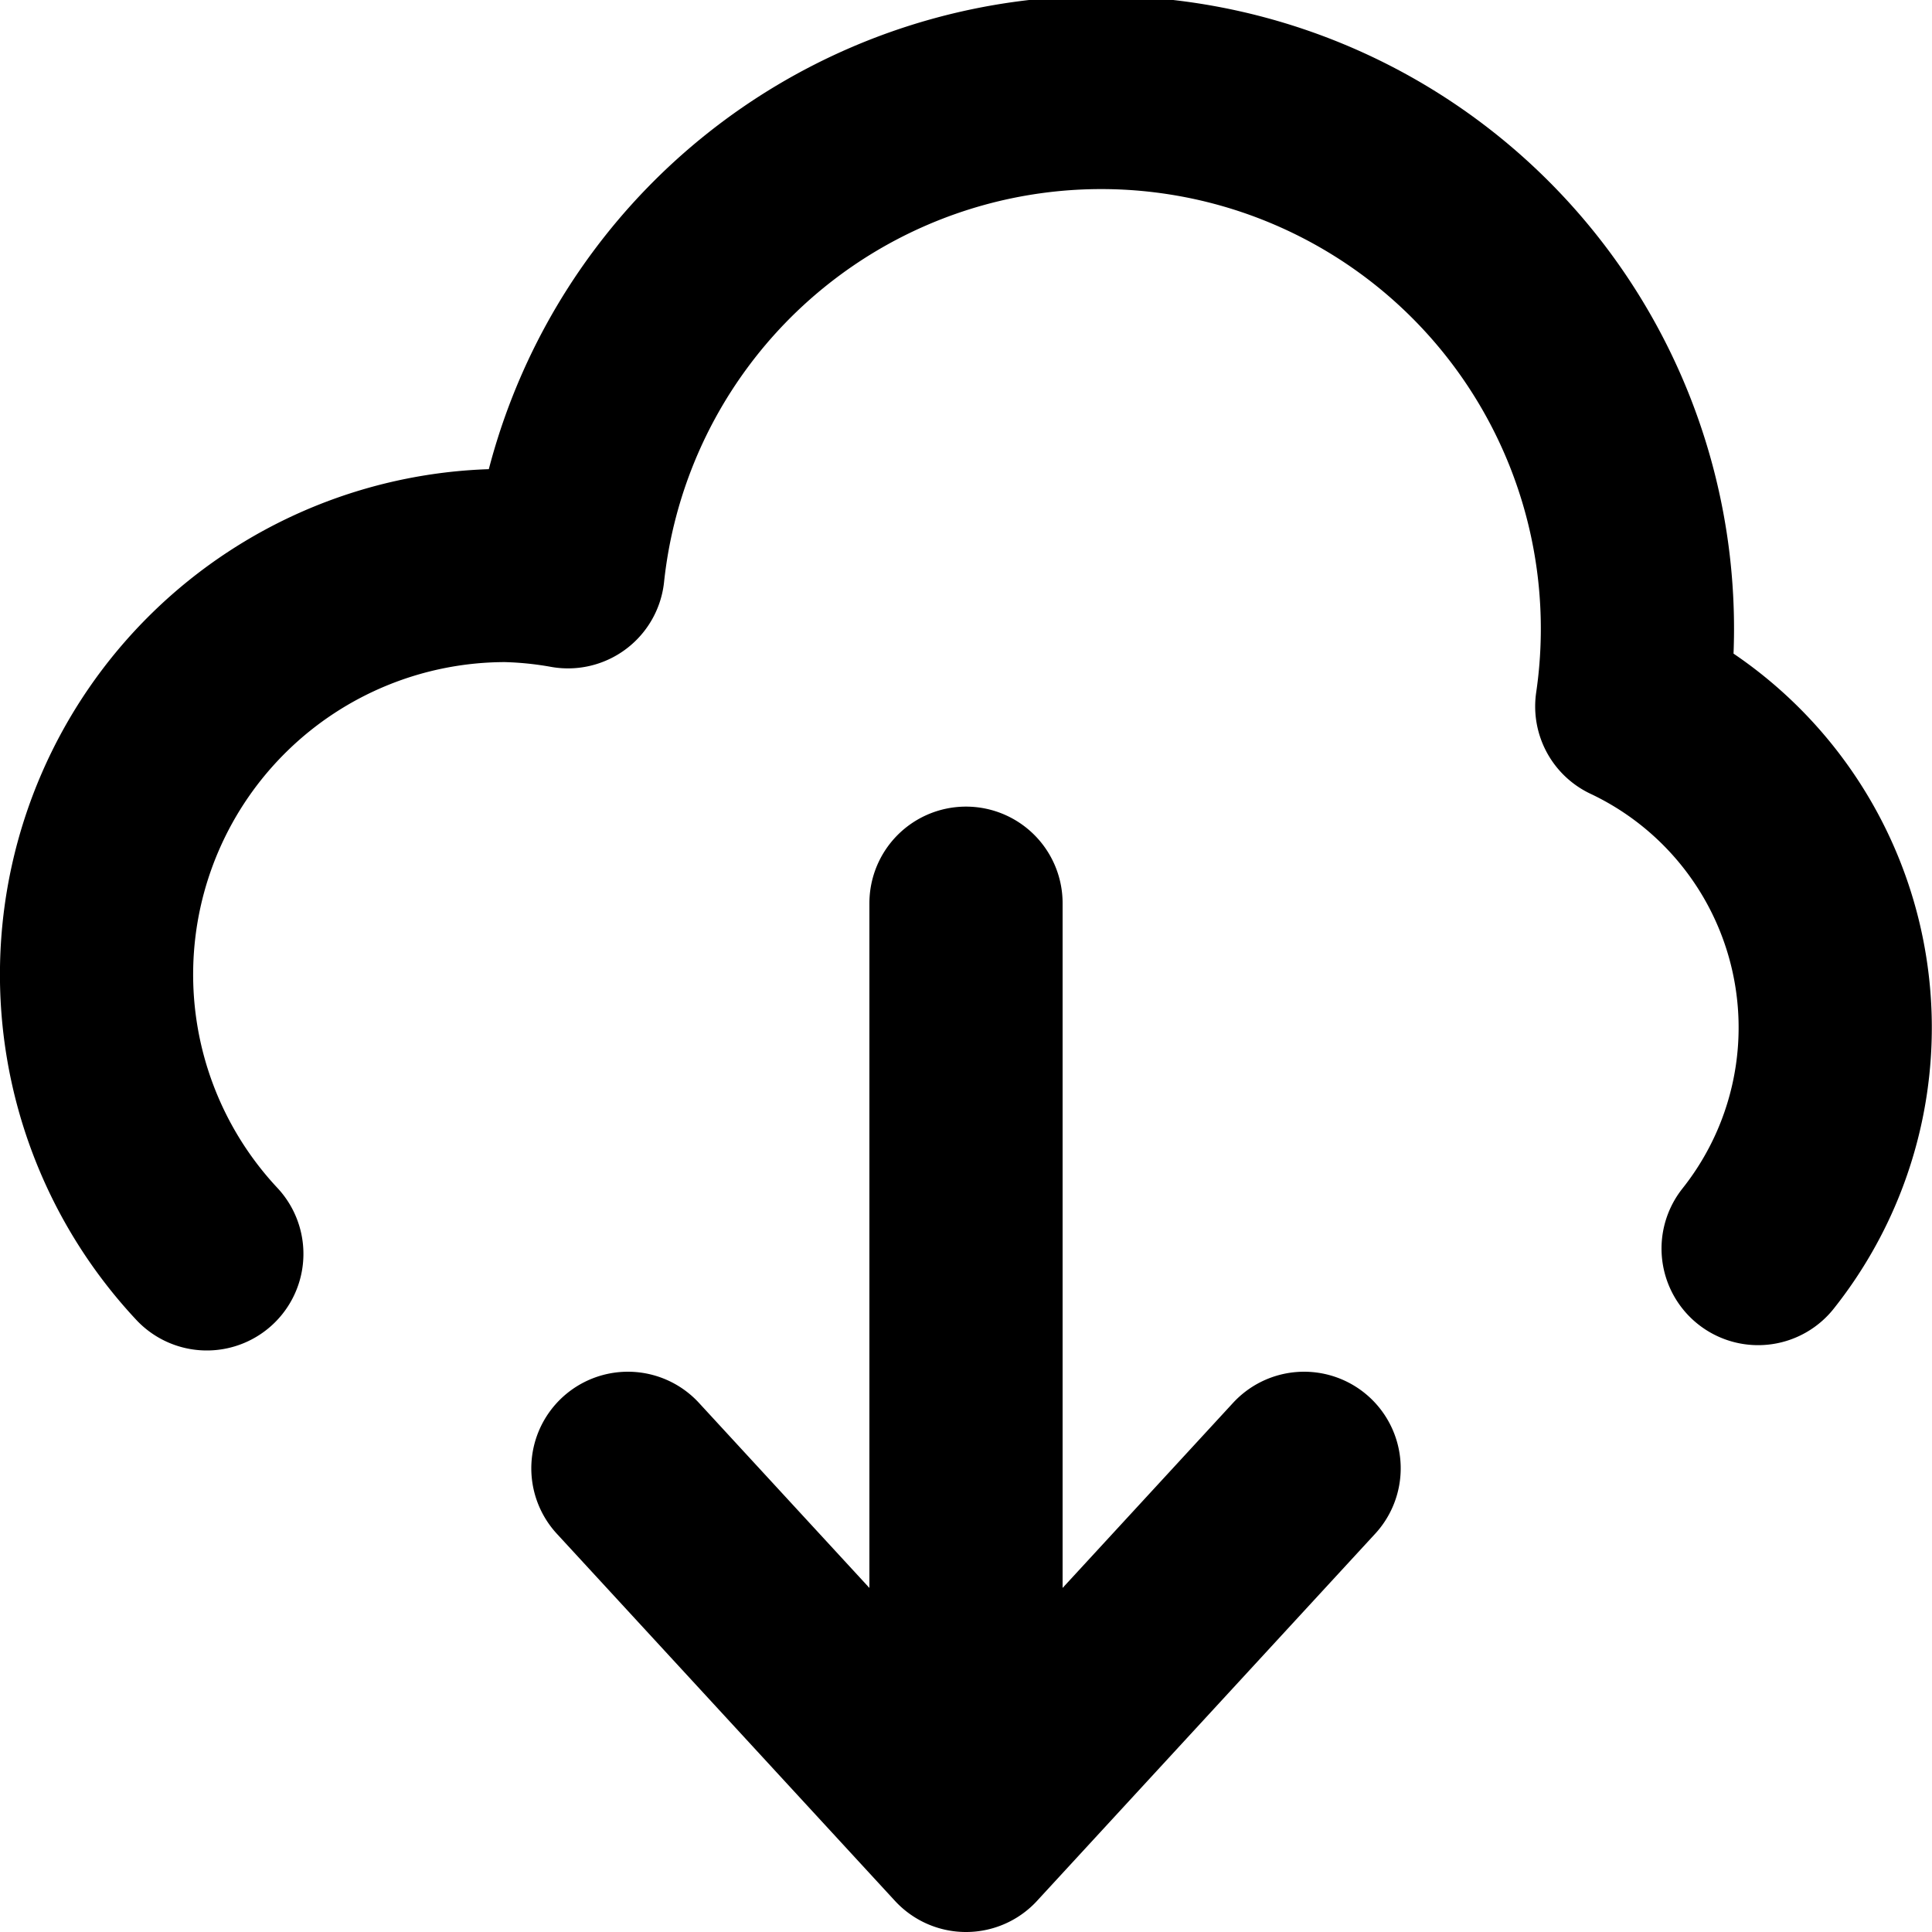 <svg xmlns="http://www.w3.org/2000/svg" viewBox="0 0 20 20" width="24" height="24" stroke="currentColor">
  <path d="M18.2,12.925a3.677,3.677,0,0,0-1.308-5.612A5.551,5.551,0,1,0,5.88,5.919a4.158,4.158,0,0,0-.645-.065A4.234,4.234,0,0,0,2.141,12.98M10,9.35V19l1.75-1.9,1.75-1.9m-7,0,1.75,1.9L10,19" fill="none" stroke-linecap="round" stroke-linejoin="round" stroke-width="2"/>
</svg>
